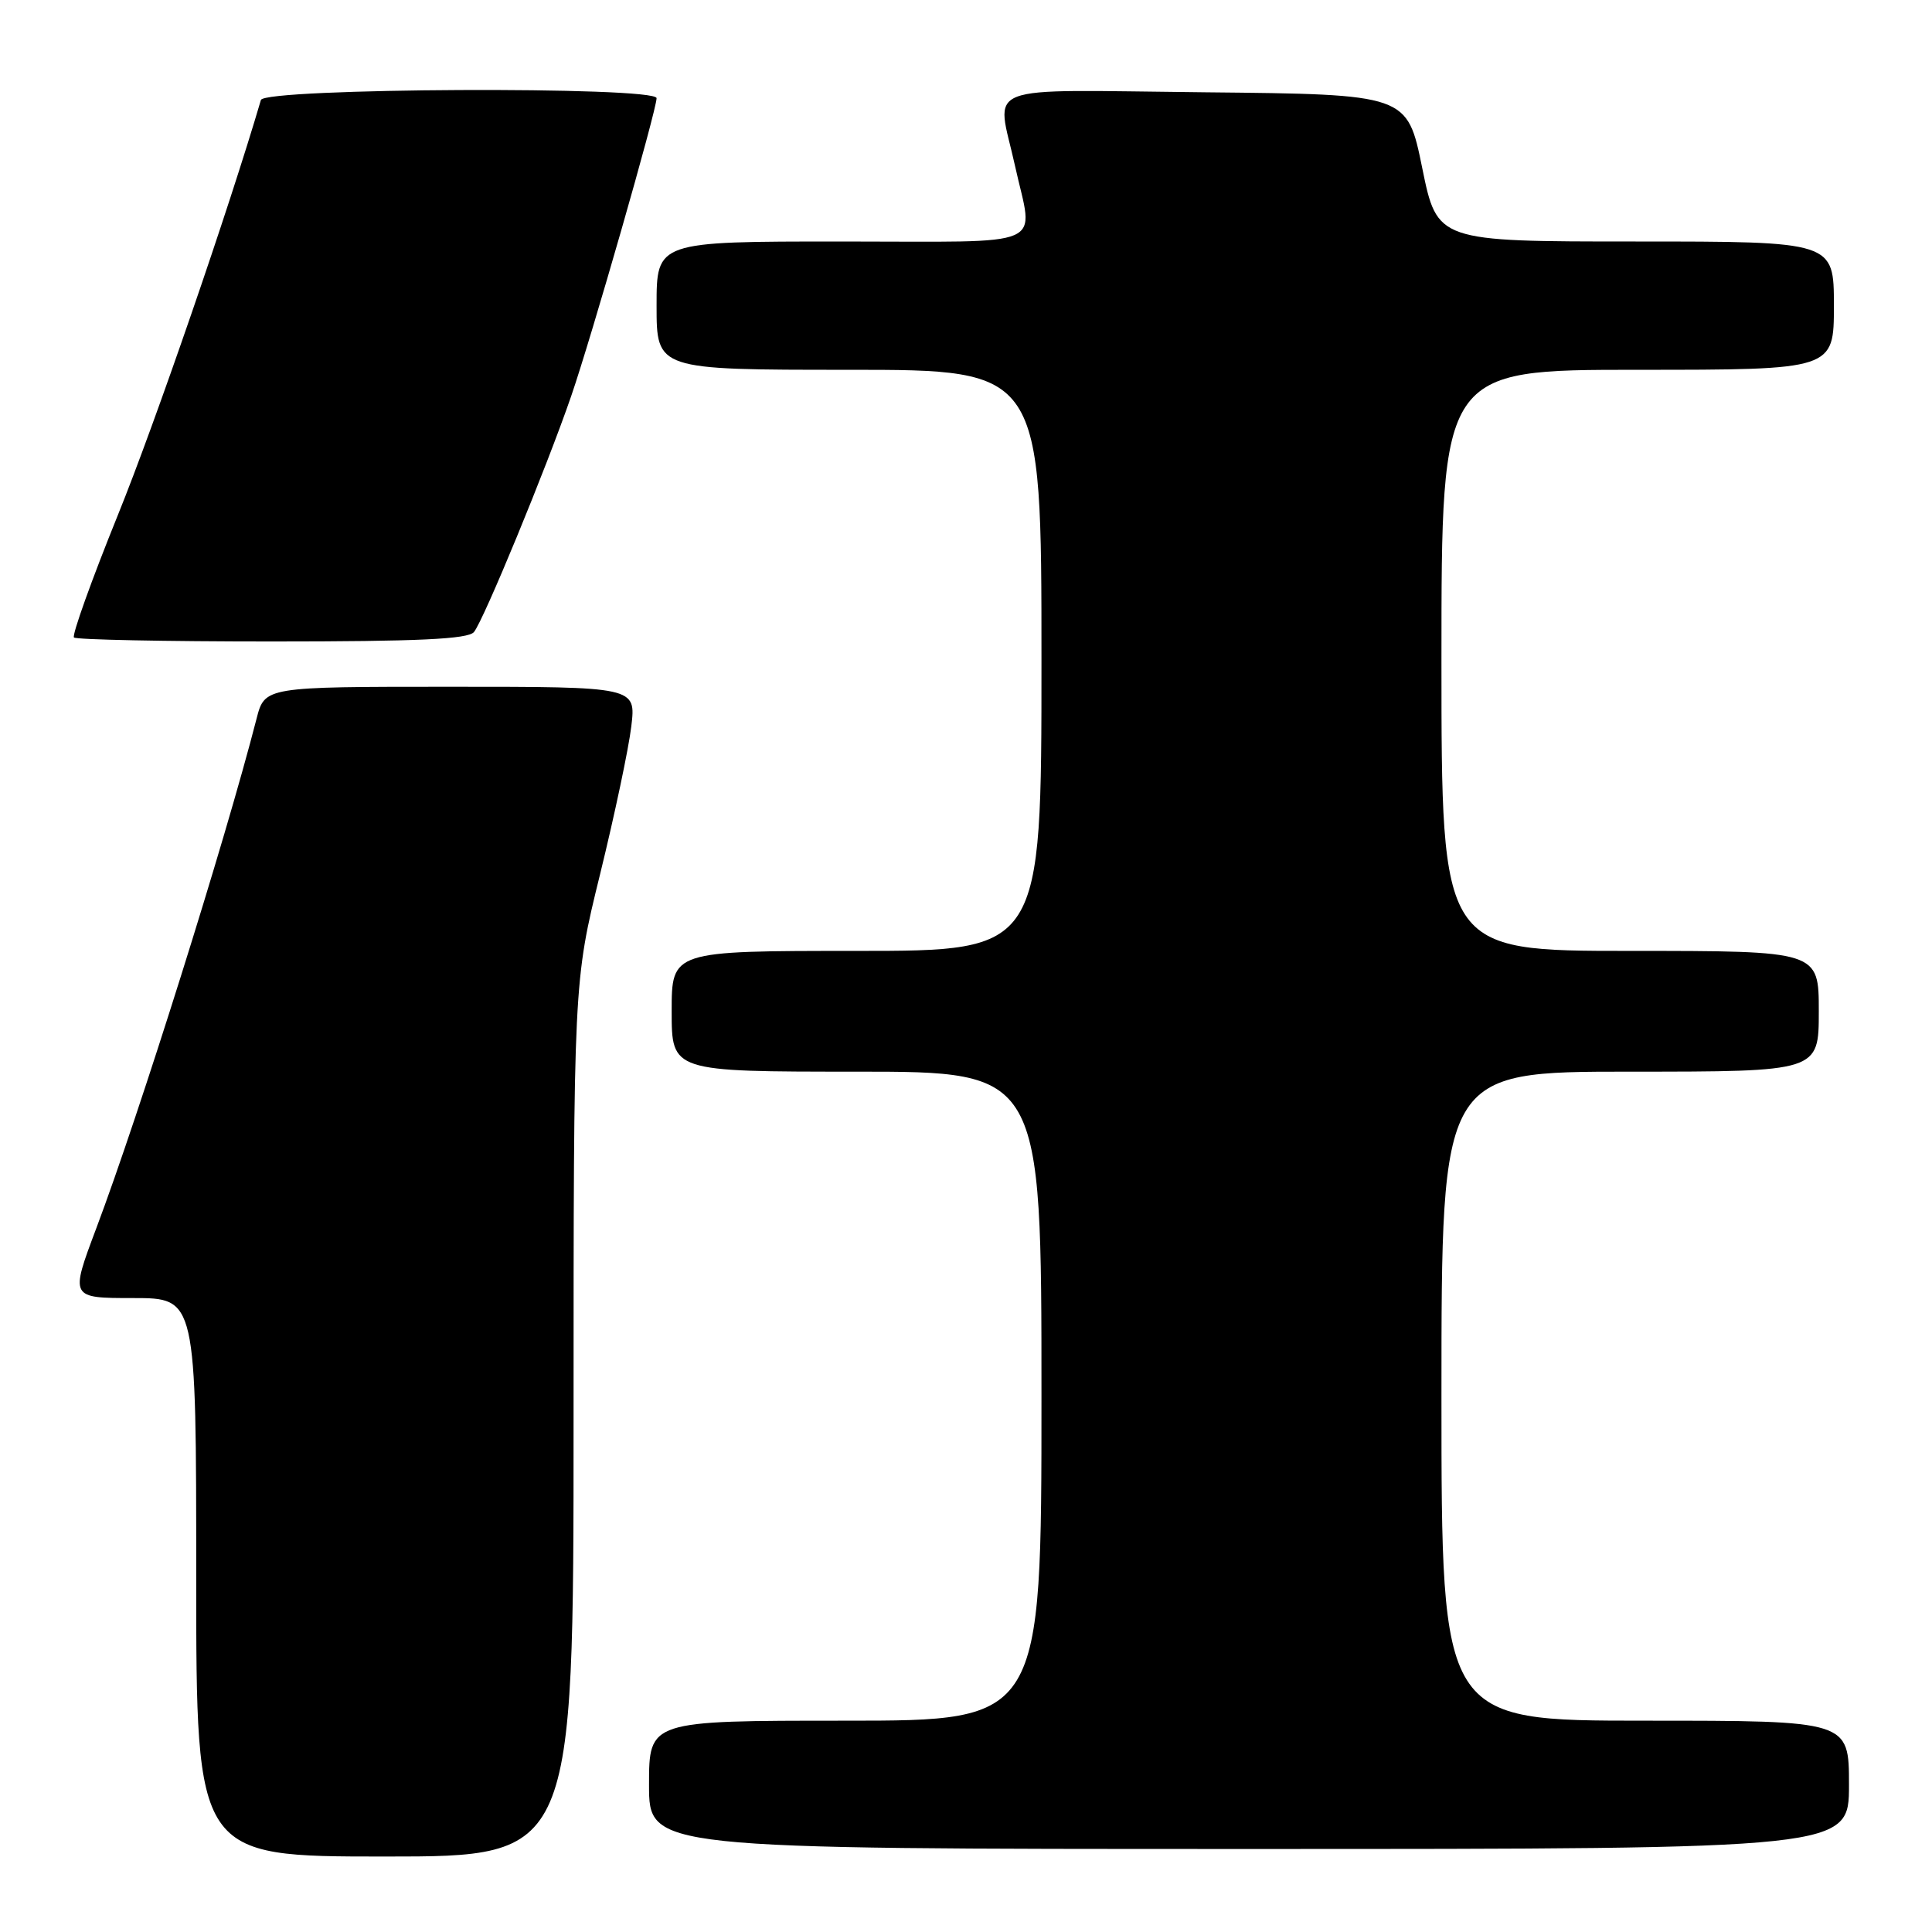 <?xml version="1.0" encoding="UTF-8" standalone="no"?>
<!DOCTYPE svg PUBLIC "-//W3C//DTD SVG 1.1//EN" "http://www.w3.org/Graphics/SVG/1.1/DTD/svg11.dtd" >
<svg xmlns="http://www.w3.org/2000/svg" xmlns:xlink="http://www.w3.org/1999/xlink" version="1.1" viewBox="0 0 256 256">
 <g >
 <path fill="currentColor"
d=" M 76.00 188.06 C 76.00 130.11 76.00 130.11 79.52 115.81 C 81.45 107.94 83.31 99.14 83.65 96.25 C 84.28 91.00 84.28 91.00 59.68 91.00 C 35.08 91.00 35.08 91.00 33.99 95.25 C 29.81 111.52 18.46 147.61 12.76 162.75 C 9.28 172.00 9.28 172.00 17.64 172.00 C 26.00 172.00 26.00 172.00 26.00 209.00 C 26.00 246.00 26.00 246.00 51.00 246.00 C 76.00 246.00 76.00 246.00 76.00 188.06 Z  M 245.00 236.50 C 245.00 228.00 245.00 228.00 218.00 228.00 C 191.00 228.00 191.00 228.00 191.00 185.00 C 191.00 142.00 191.00 142.00 216.00 142.00 C 241.00 142.00 241.00 142.00 241.00 134.00 C 241.00 126.00 241.00 126.00 216.00 126.00 C 191.00 126.00 191.00 126.00 191.00 87.50 C 191.00 49.00 191.00 49.00 217.00 49.00 C 243.00 49.00 243.00 49.00 243.00 40.50 C 243.00 32.00 243.00 32.00 216.72 32.00 C 190.44 32.00 190.44 32.00 188.45 22.25 C 186.46 12.50 186.46 12.50 159.73 12.23 C 129.23 11.93 132.05 10.84 134.50 22.00 C 136.94 33.08 139.43 32.00 111.50 32.00 C 87.00 32.00 87.00 32.00 87.00 40.50 C 87.00 49.00 87.00 49.00 112.50 49.00 C 138.00 49.00 138.00 49.00 138.00 87.50 C 138.00 126.00 138.00 126.00 113.50 126.00 C 89.00 126.00 89.00 126.00 89.00 134.00 C 89.00 142.00 89.00 142.00 113.50 142.00 C 138.00 142.00 138.00 142.00 138.00 185.00 C 138.00 228.00 138.00 228.00 112.00 228.00 C 86.00 228.00 86.00 228.00 86.00 236.50 C 86.00 245.00 86.00 245.00 165.50 245.00 C 245.00 245.00 245.00 245.00 245.00 236.50 Z  M 62.80 83.75 C 64.08 82.20 72.41 62.00 75.68 52.50 C 78.37 44.70 87.00 14.58 87.00 13.01 C 87.00 11.41 35.04 11.65 34.57 13.25 C 30.35 27.63 20.54 56.11 15.63 68.22 C 12.13 76.86 9.51 84.18 9.80 84.47 C 10.09 84.76 21.90 85.00 36.04 85.00 C 55.45 85.00 62.01 84.69 62.80 83.75 Z "/>
</g>
</svg>